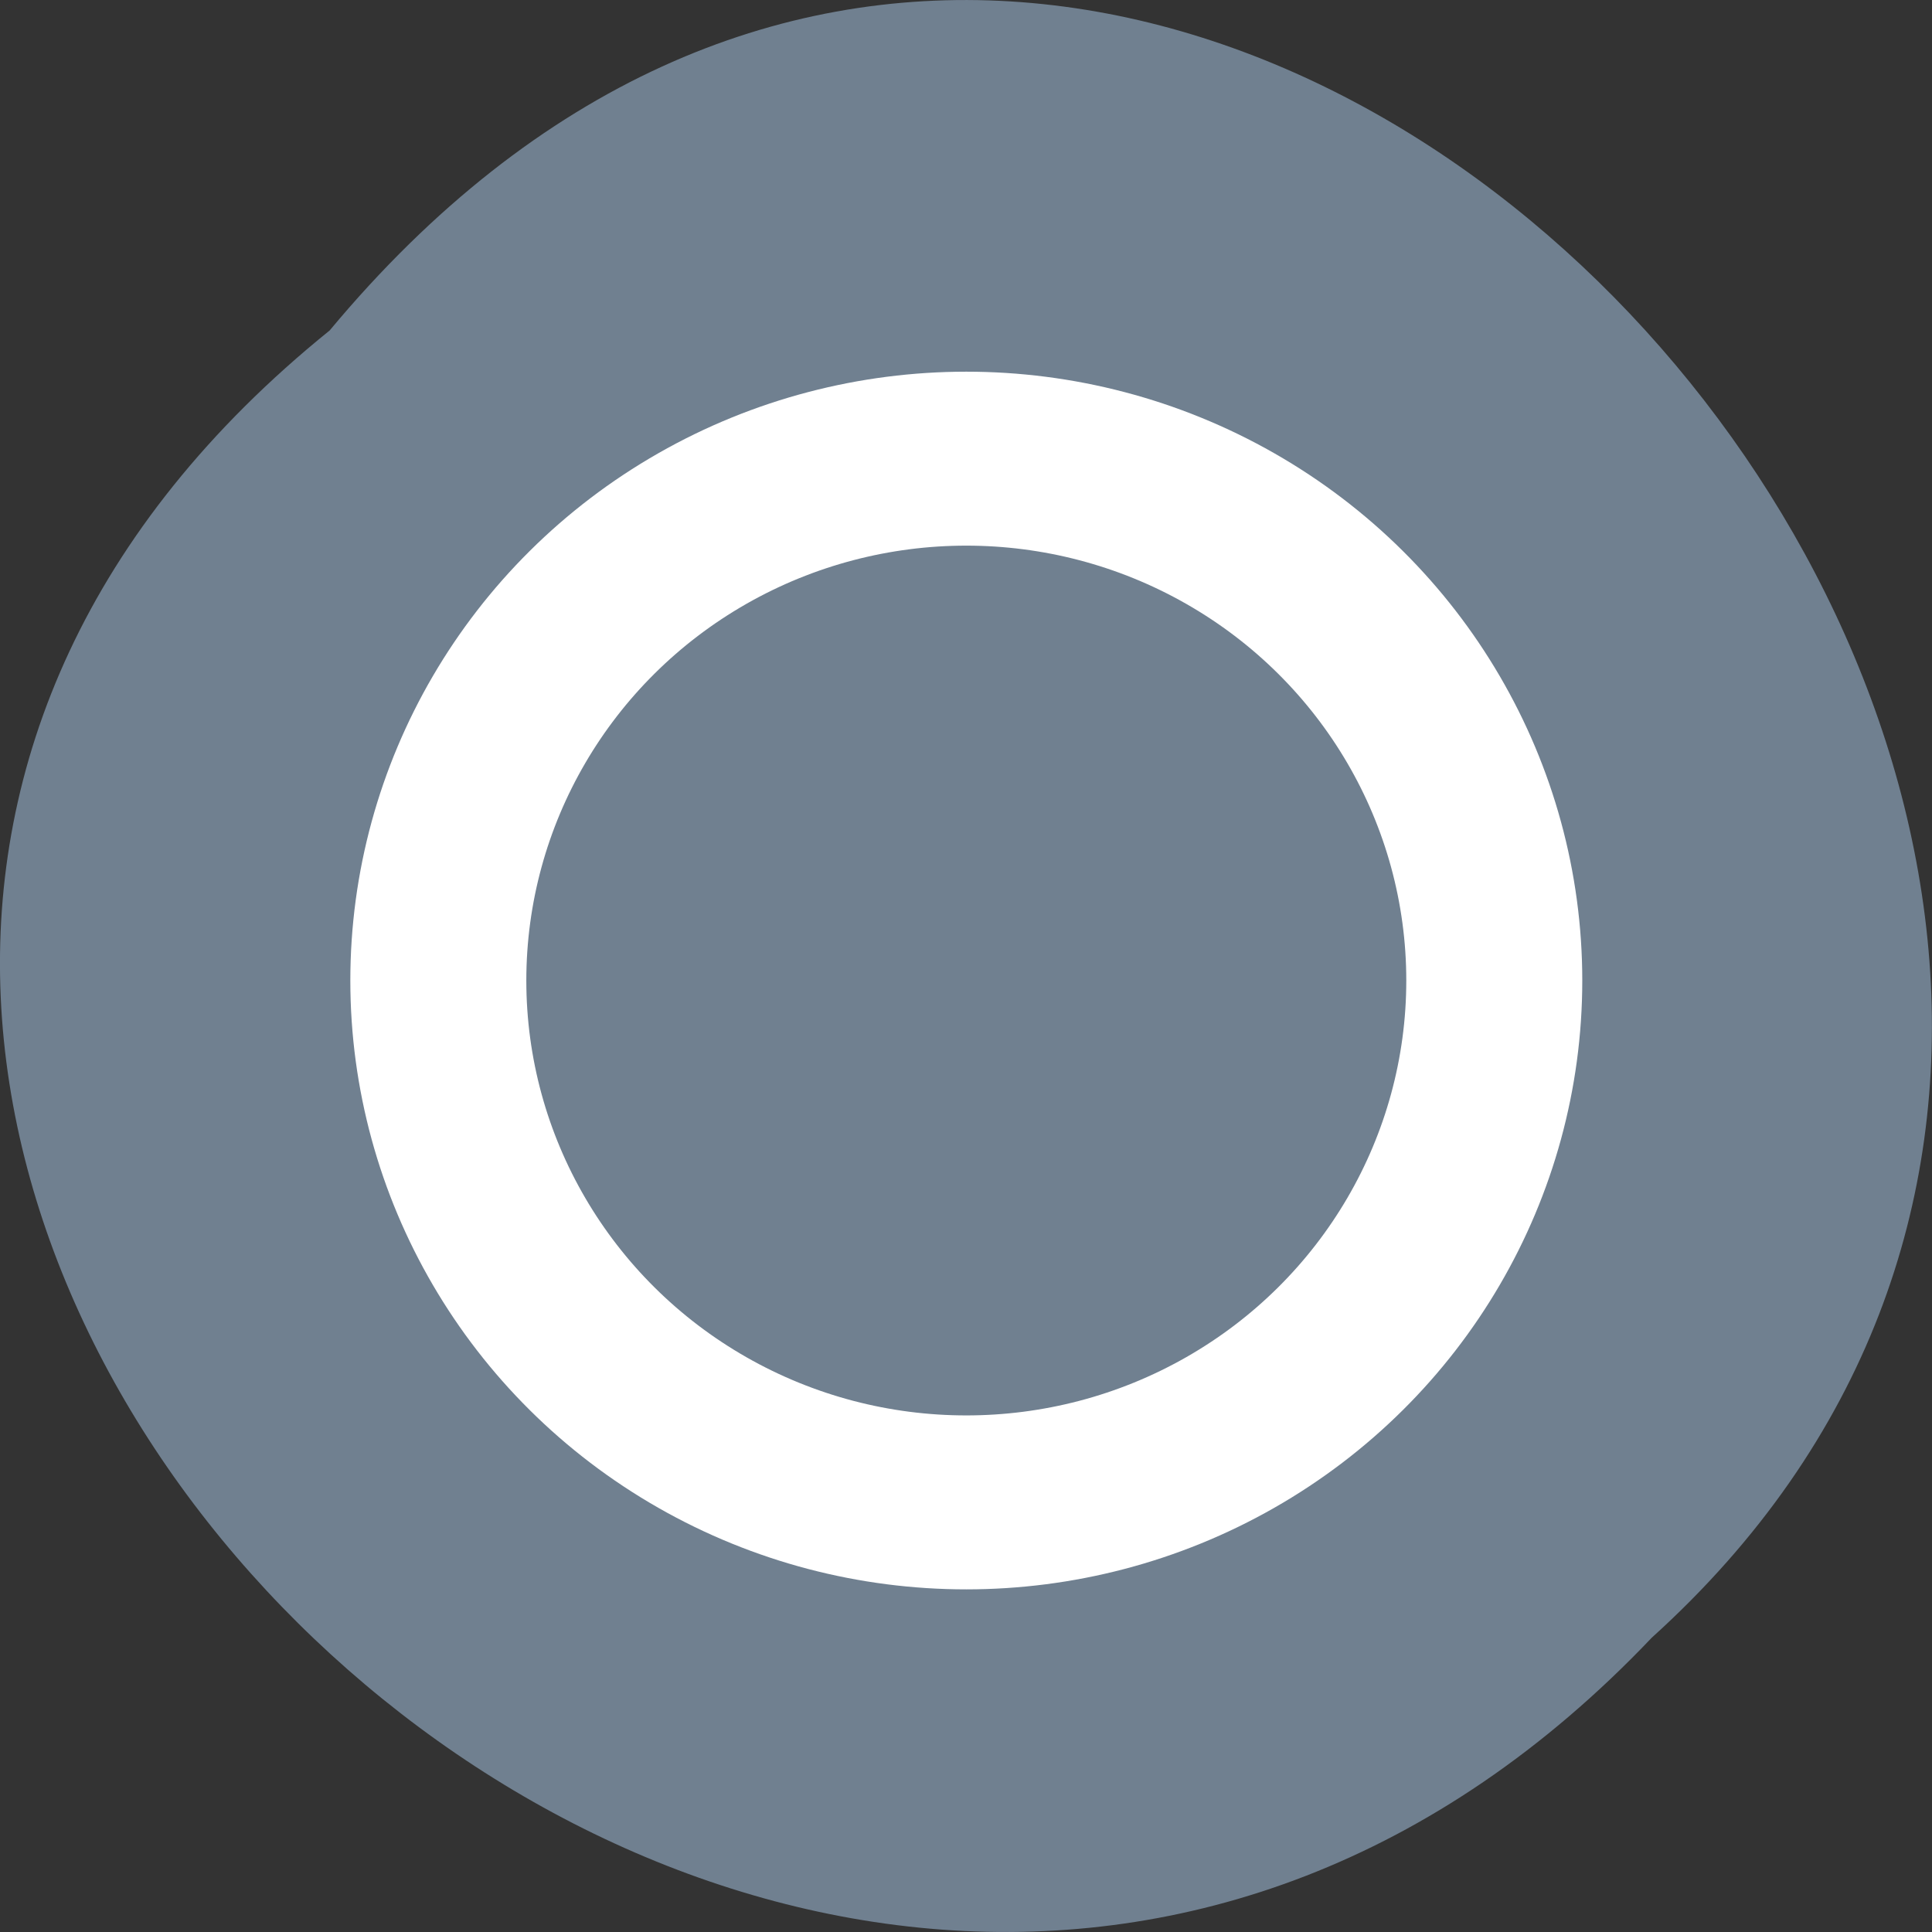 <svg xmlns="http://www.w3.org/2000/svg" viewBox="0 0 256 256"><rect x="0" y="0" width="256" height="256" fill="#333333" stroke="none"/><path d="m 43.68 43.79 c -129.9 104.9 60.3 294.1 175.2 173.2 115.2 -104.1 -64.6 -306 -175.2 -173.2" style="fill:#708090"/><g style="fill:none;stroke:#fff"><circle r="6" cy="265" cx="349" transform="matrix(11.66 0 0 11.525 -3941.3 -2924.2)" style="stroke:#fff;stroke-linecap:round;stroke-width:2"/></g></svg>